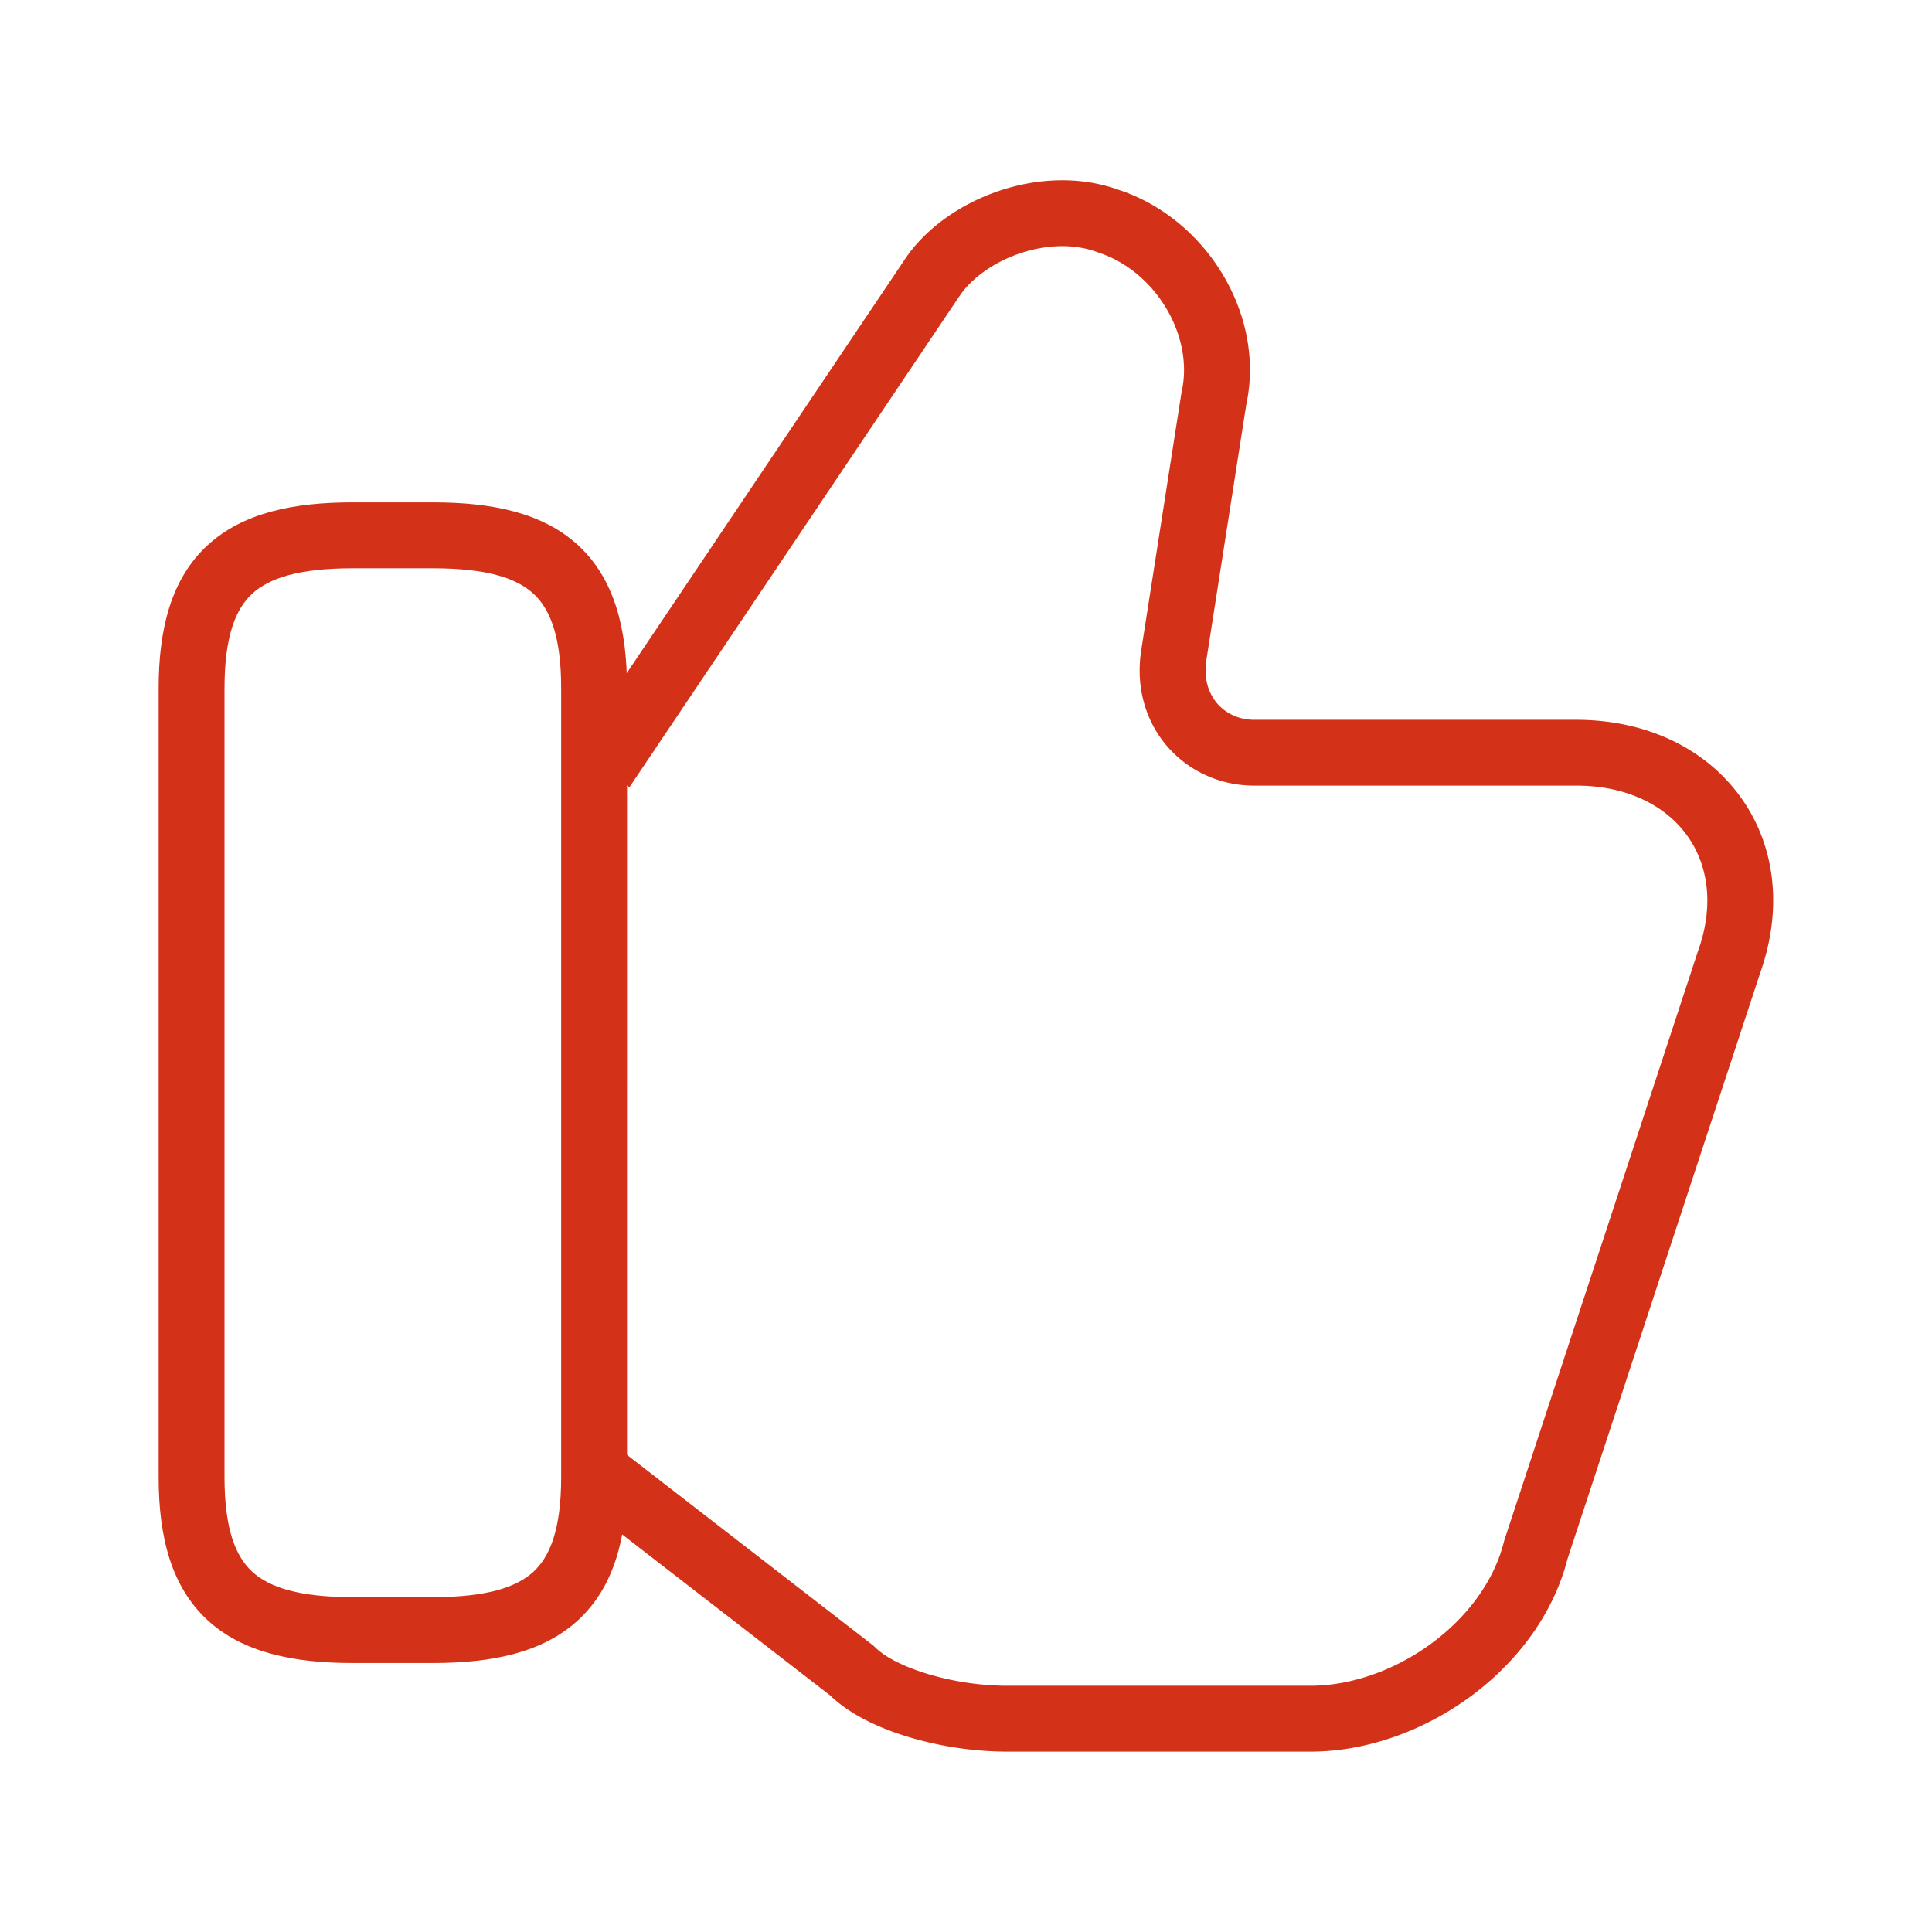 <svg width="44" height="44" fill="none" xmlns="http://www.w3.org/2000/svg"><path fill-rule="evenodd" clip-rule="evenodd" d="M25.512 4.335c1.973.666 3.31 2.839 2.871 4.879l-.912 5.839c-.114.816.436 1.34 1.091 1.34h7.334c1.578 0 2.917.636 3.72 1.726.805 1.091 1 2.546.473 4.033l-4.39 13.35c-.33 1.29-1.181 2.382-2.225 3.146-1.05.768-2.349 1.244-3.628 1.244h-6.967a7.93 7.93 0 01-2.085-.303c-.671-.192-1.393-.5-1.892-.98l-5.649-4.373.918-1.186 5.721 4.429.034.033c.233.233.684.464 1.28.634a6.424 6.424 0 001.673.246h6.967c.92 0 1.913-.348 2.742-.955.828-.606 1.44-1.43 1.663-2.326l.007-.027 4.411-13.418.004-.01c.384-1.075.212-2-.265-2.648-.48-.652-1.34-1.116-2.512-1.116h-7.334c-1.543 0-2.825-1.308-2.576-3.056l.002-.01.92-5.89.005-.023c.278-1.248-.576-2.722-1.888-3.159l-.013-.004-.013-.005c-.536-.201-1.178-.179-1.785.03-.611.21-1.103.58-1.361.967l-.002.002-7.516 11.184-1.245-.837L20.605 5.91v-.001c.477-.714 1.267-1.259 2.122-1.553.856-.294 1.859-.364 2.785-.02z" fill="#D33218"/><path fill-rule="evenodd" clip-rule="evenodd" d="M5.743 13.522c-.37.34-.63.954-.63 2.153V33.64c0 1.2.26 1.812.63 2.154.384.354 1.061.58 2.287.58h1.833c1.226 0 1.903-.226 2.287-.58.37-.342.63-.955.63-2.154V15.675c0-1.2-.26-1.812-.63-2.153-.384-.355-1.06-.58-2.287-.58H8.03c-1.226 0-1.903.225-2.287.58zm-1.018-1.103c.808-.745 1.964-.978 3.305-.978h1.833c1.341 0 2.497.233 3.305.978.822.76 1.112 1.888 1.112 3.256V33.64c0 1.368-.29 2.497-1.112 3.256-.808.745-1.964.978-3.305.978H8.03c-1.34 0-2.497-.233-3.305-.978-.822-.76-1.112-1.888-1.112-3.256V15.675c0-1.368.29-2.497 1.112-3.256z" fill="#D33218"/></svg>